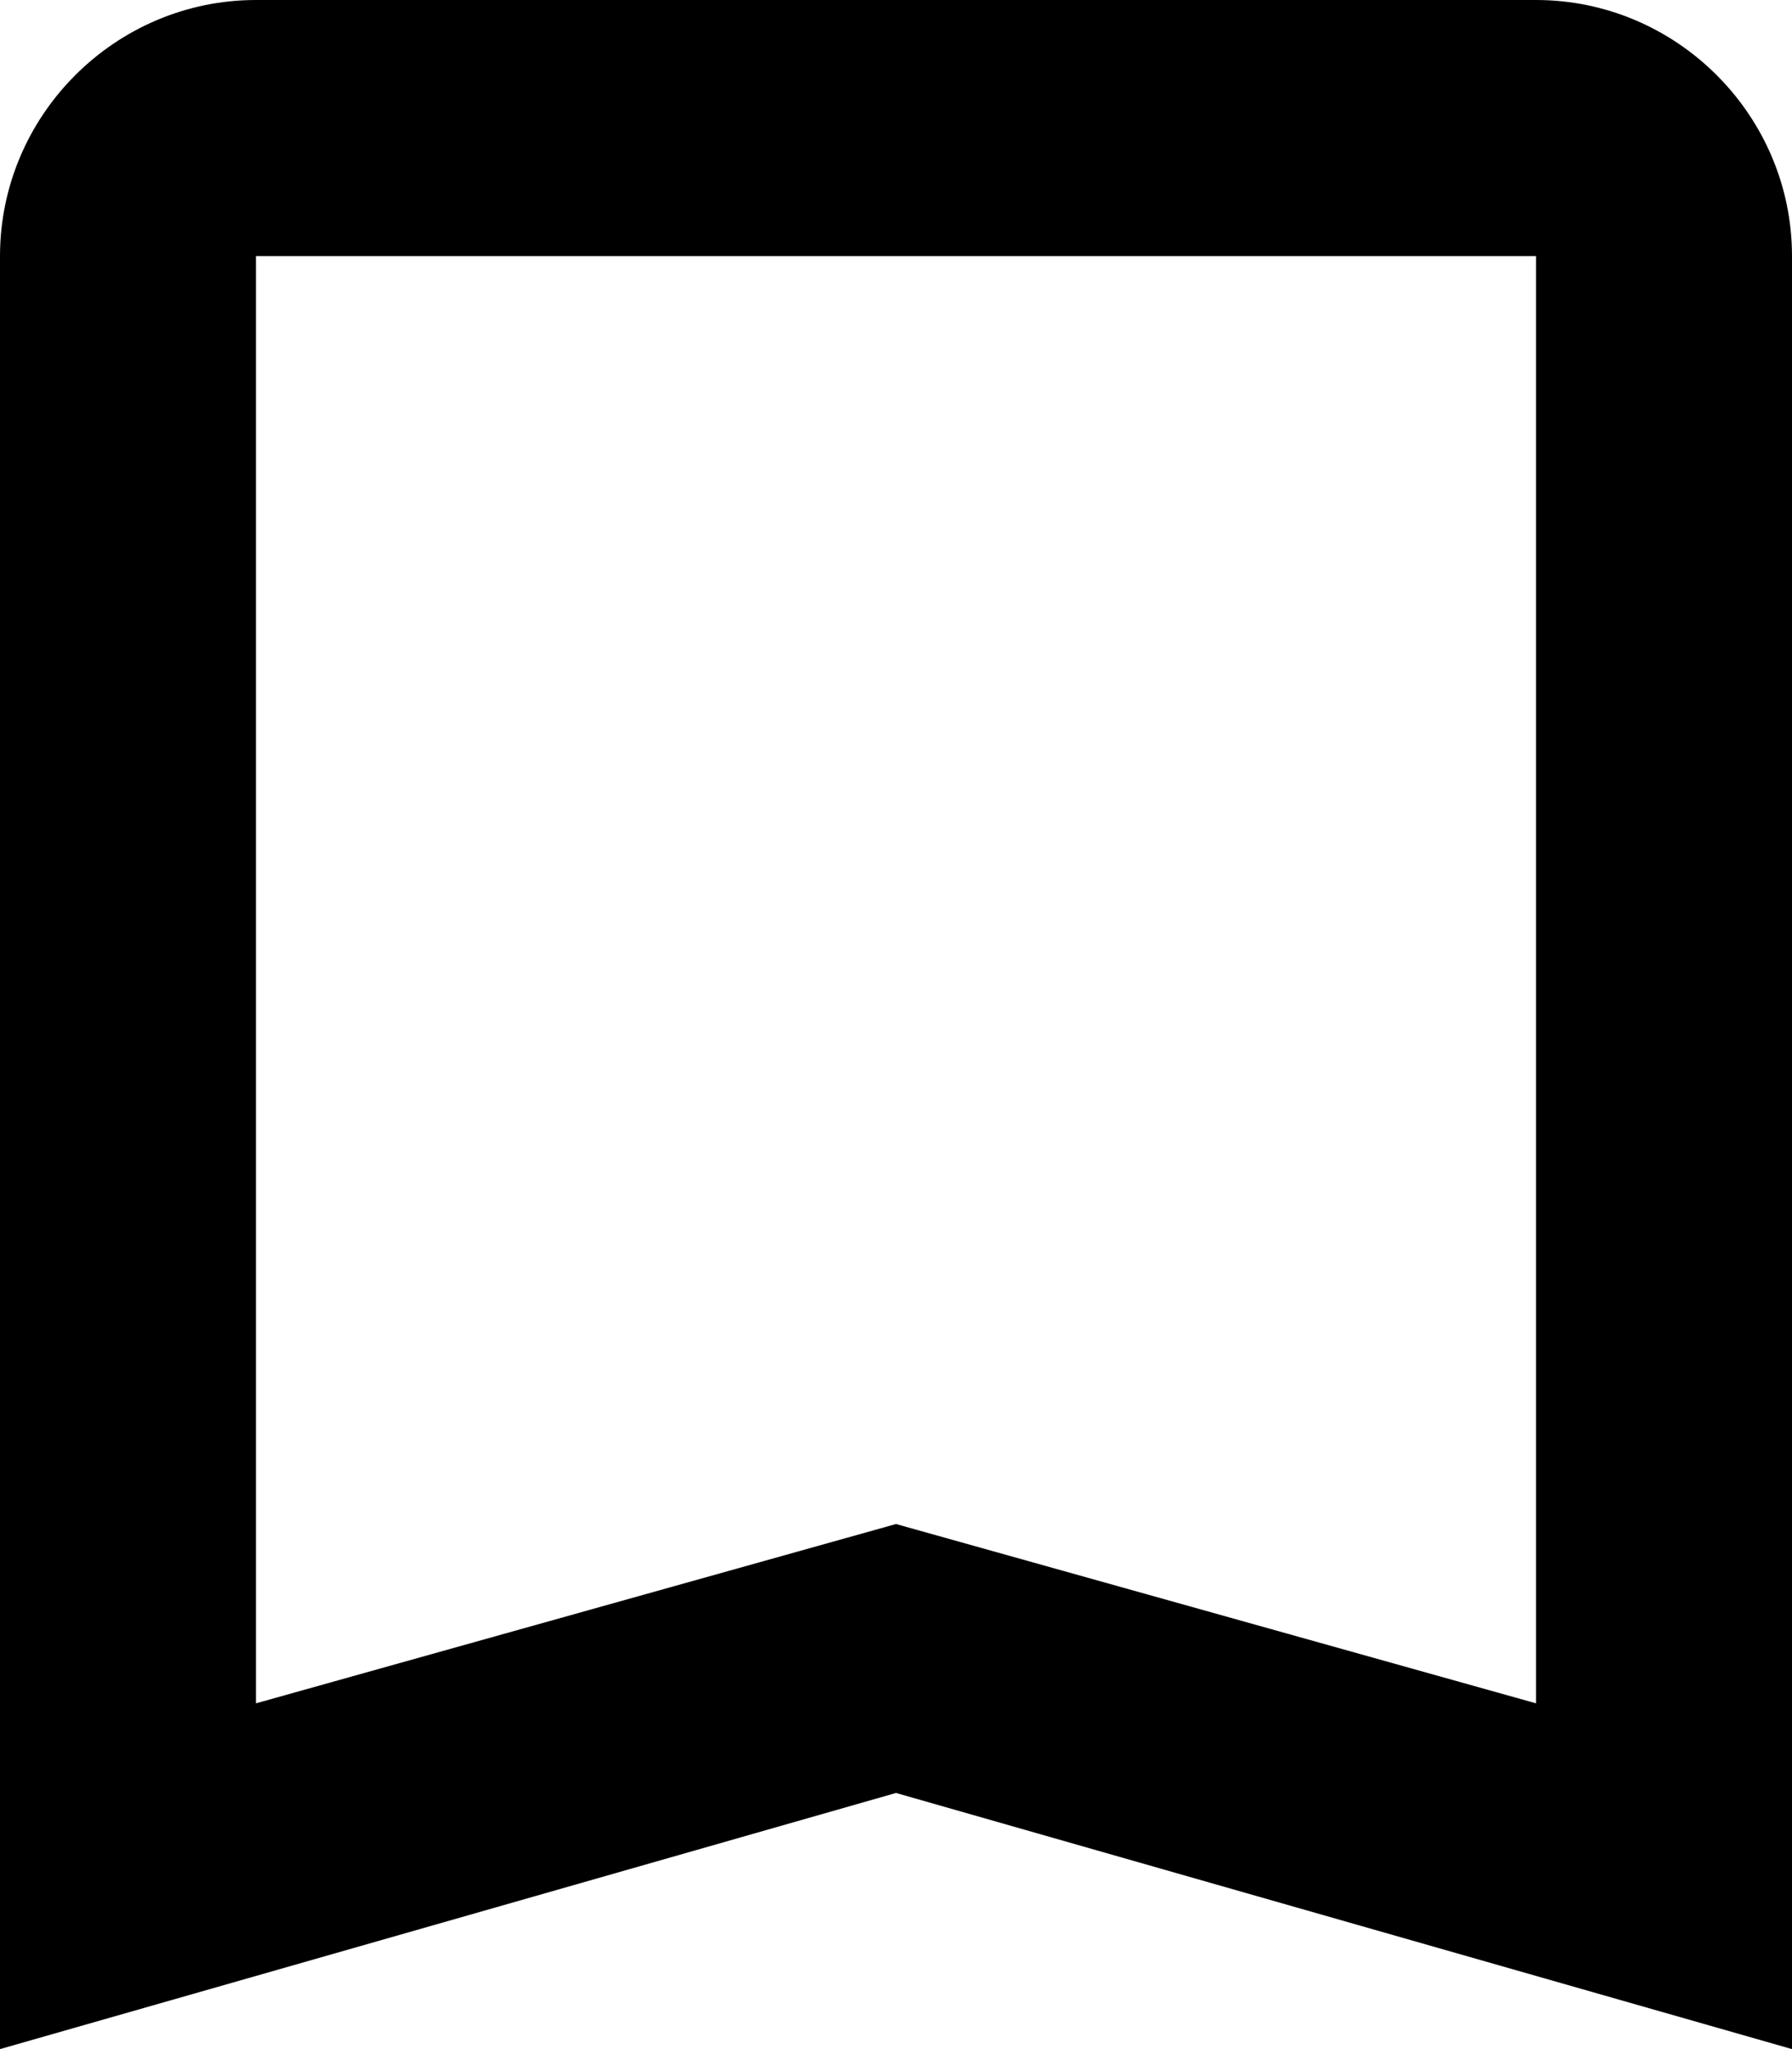 <svg xmlns="http://www.w3.org/2000/svg" fill="none" viewBox="1 0 14 16">
  <path d="M13 2V13.3L8 11.9L3 13.3V2H13ZM13 0H3C1.9 0 1 0.9 1 2V16L8 14L15 16V2C15 0.9 14.1 0 13 0Z" fill="currentColor"/>
</svg>